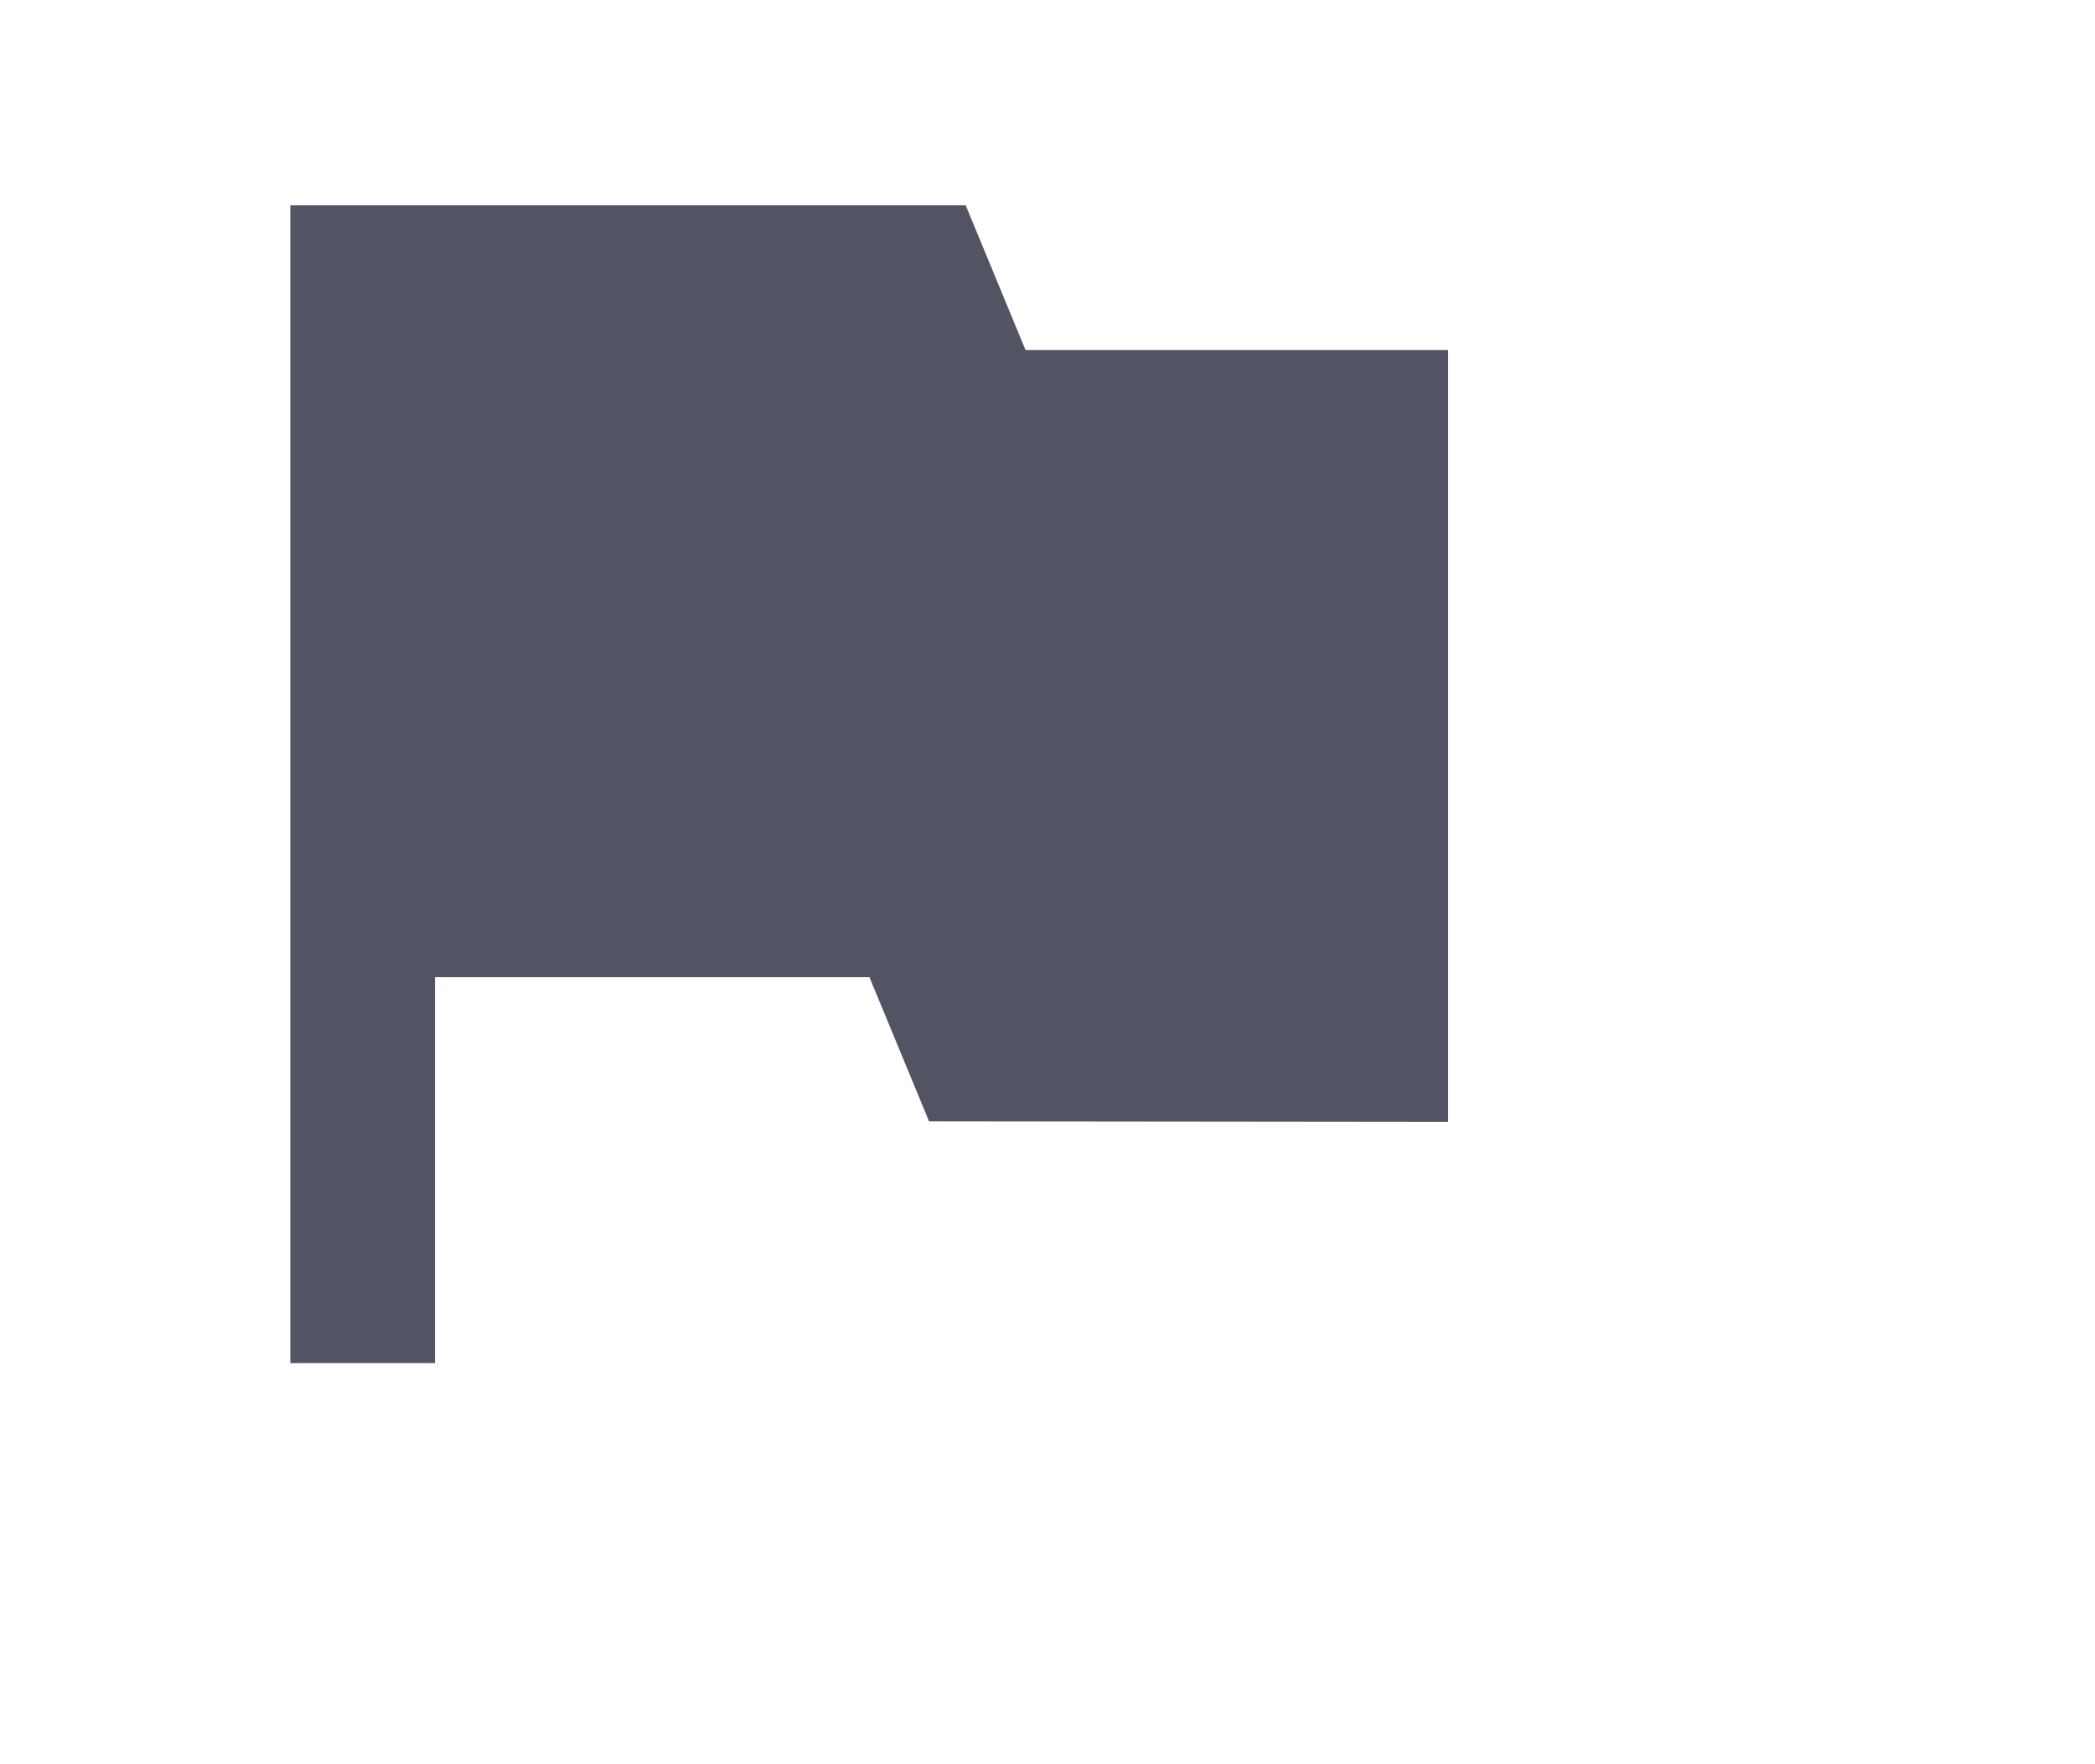 <svg width="19" height="16" viewBox="0 0 19 16" fill="none" xmlns="http://www.w3.org/2000/svg">
<g clip-path="url(#clip0_37_5068)">
<path fill-rule="evenodd" clip-rule="evenodd" d="M13.133 3.175V10.175L8.426 10.17L7.885 8.862H3.945V12.362H2.633V8.862V1.862H3.945H8.758L9.301 3.175H13.133Z" fill="#525463"/>
</g>
<defs>
<clipPath id="clip0_37_5068">
<rect width="14" height="14" fill="white" transform="translate(0.883 0.112)"/>
</clipPath>
</defs>
</svg>
